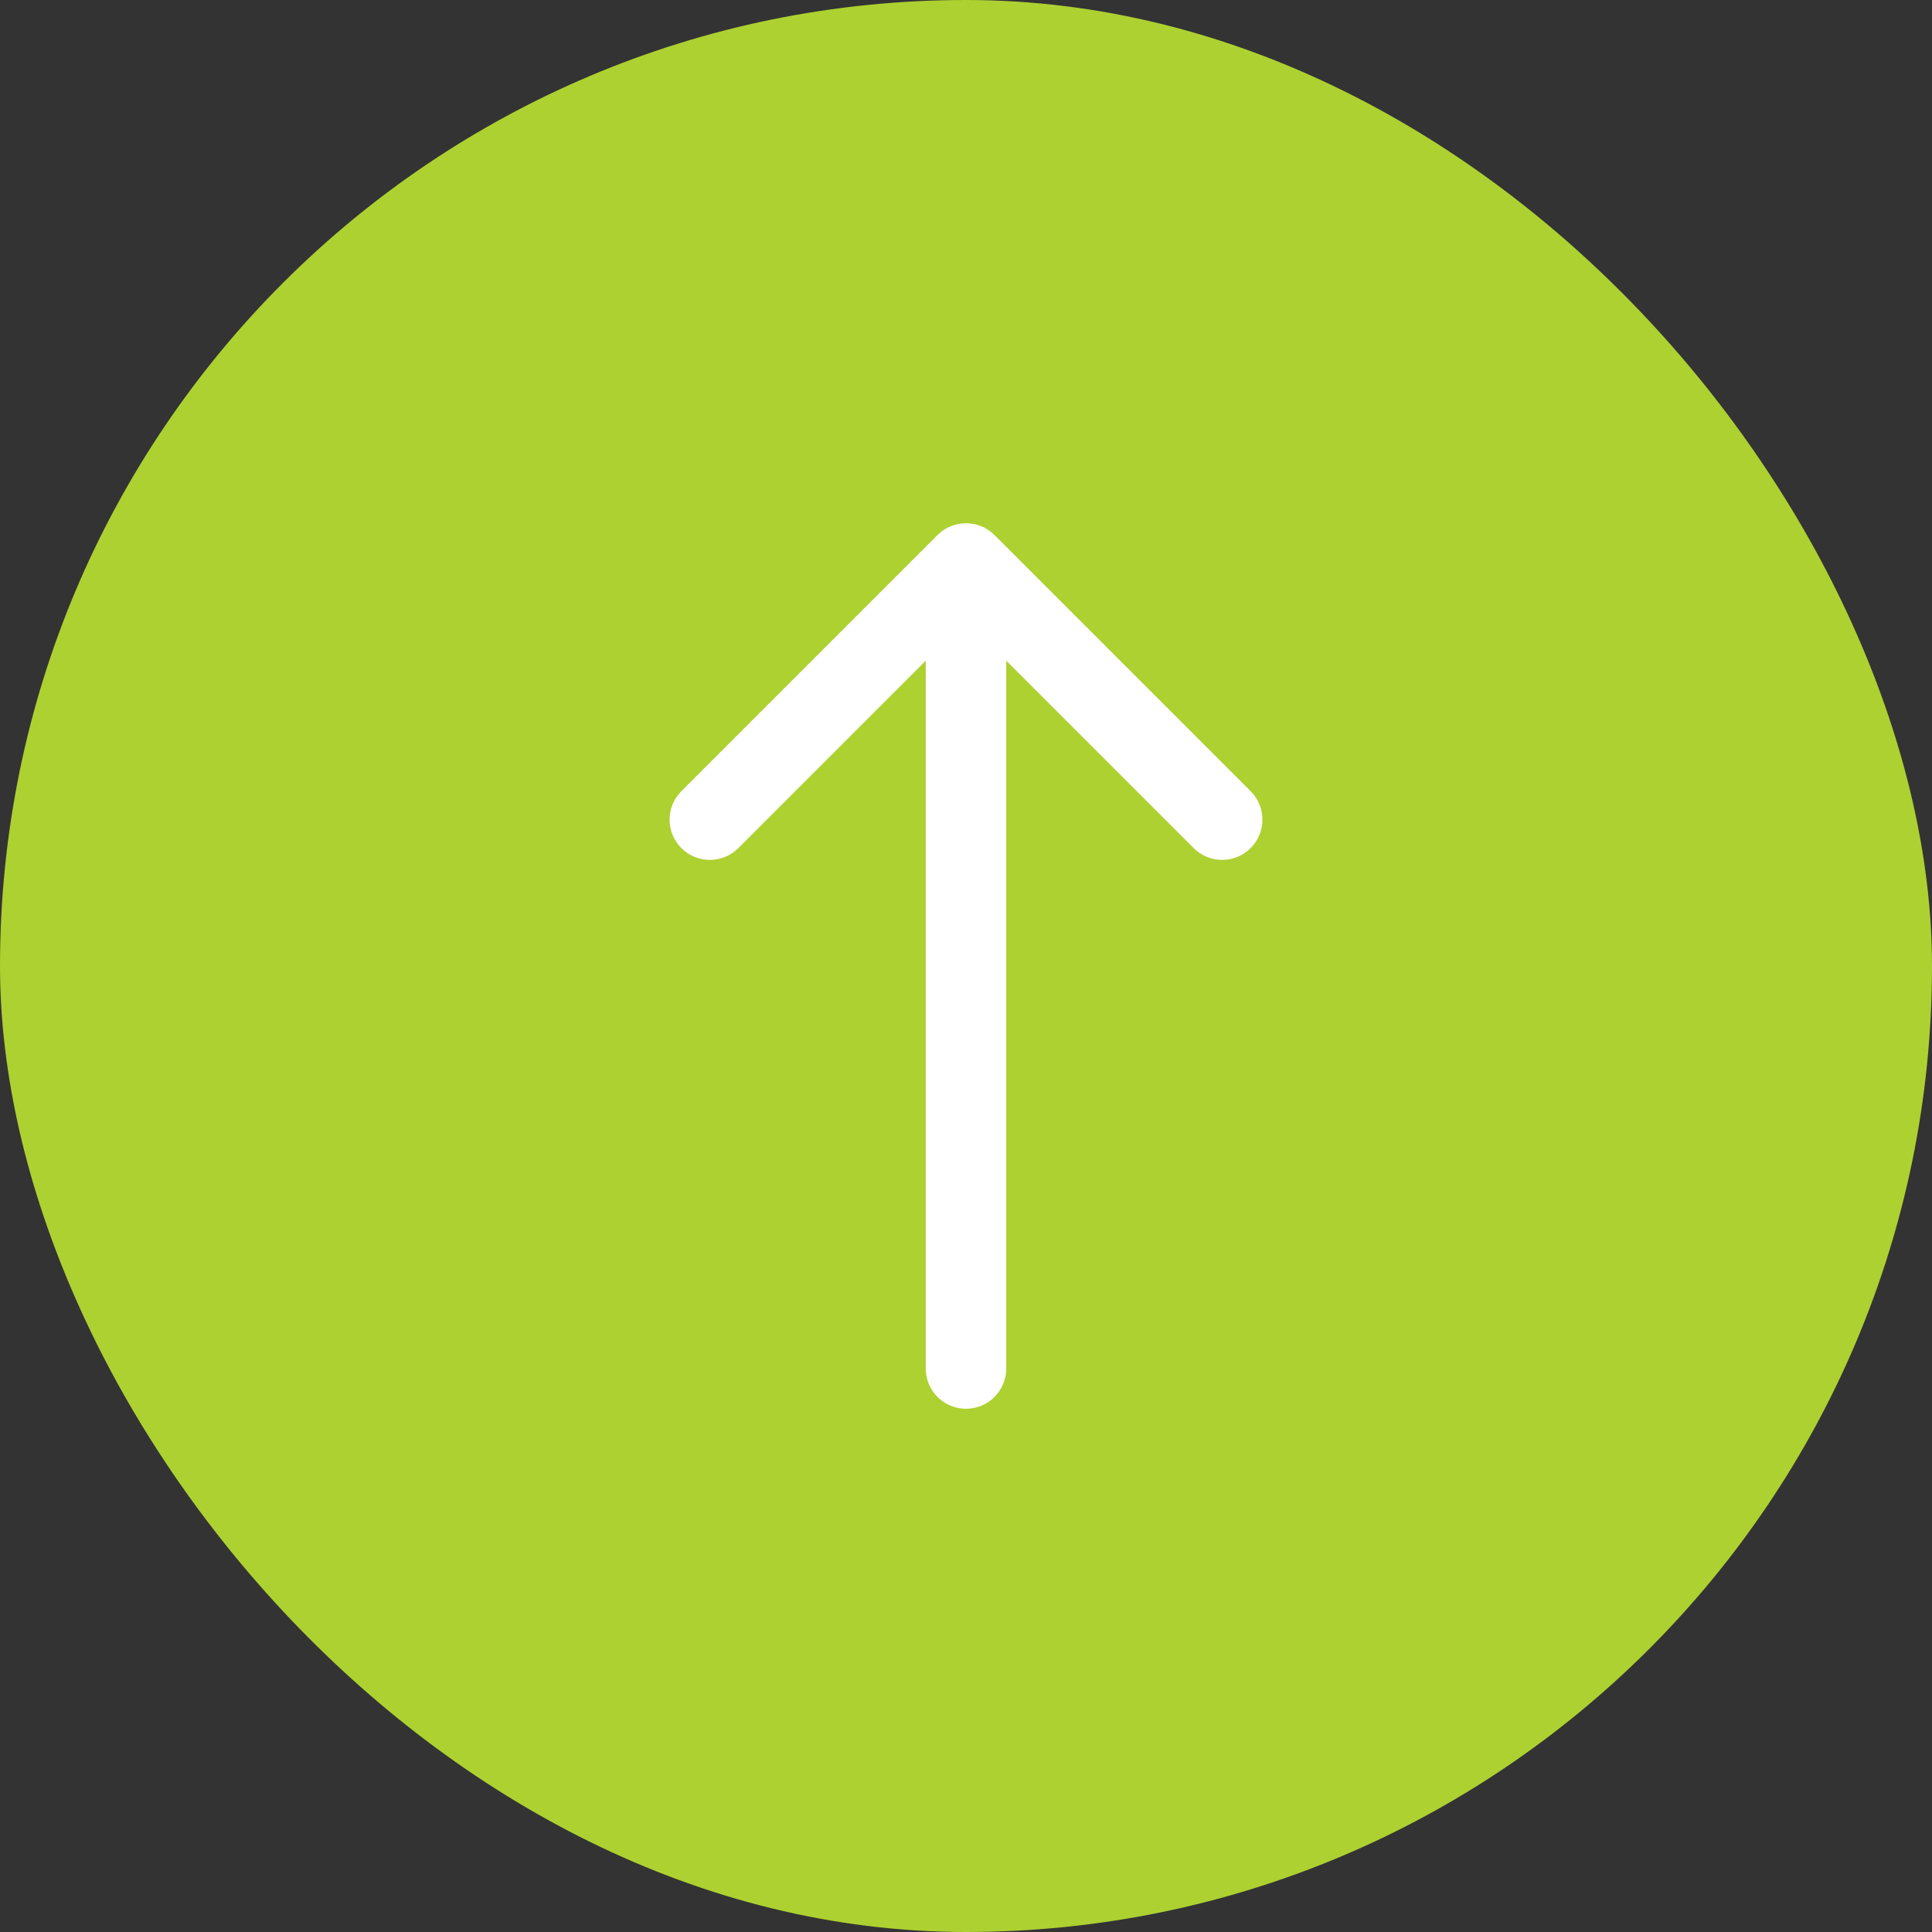 <svg width="120" height="120" viewBox="0 0 120 120" fill="none" xmlns="http://www.w3.org/2000/svg">
<rect x="0" y="0" width="120" height="120" fill="#333333" stroke="none"/>
<rect width="120" height="120" rx="60" fill="#ADD131"/>
<path d="M61.768 33.232C60.791 32.256 59.209 32.256 58.232 33.232L42.322 49.142C41.346 50.118 41.346 51.701 42.322 52.678C43.299 53.654 44.882 53.654 45.858 52.678L60 38.535L74.142 52.678C75.118 53.654 76.701 53.654 77.678 52.678C78.654 51.701 78.654 50.118 77.678 49.142L61.768 33.232ZM57.5 85C57.5 86.381 58.619 87.5 60 87.5C61.381 87.5 62.5 86.381 62.5 85H57.5ZM60 35H57.5V85H60H62.5V35H60Z" fill="white"/>
</svg>
